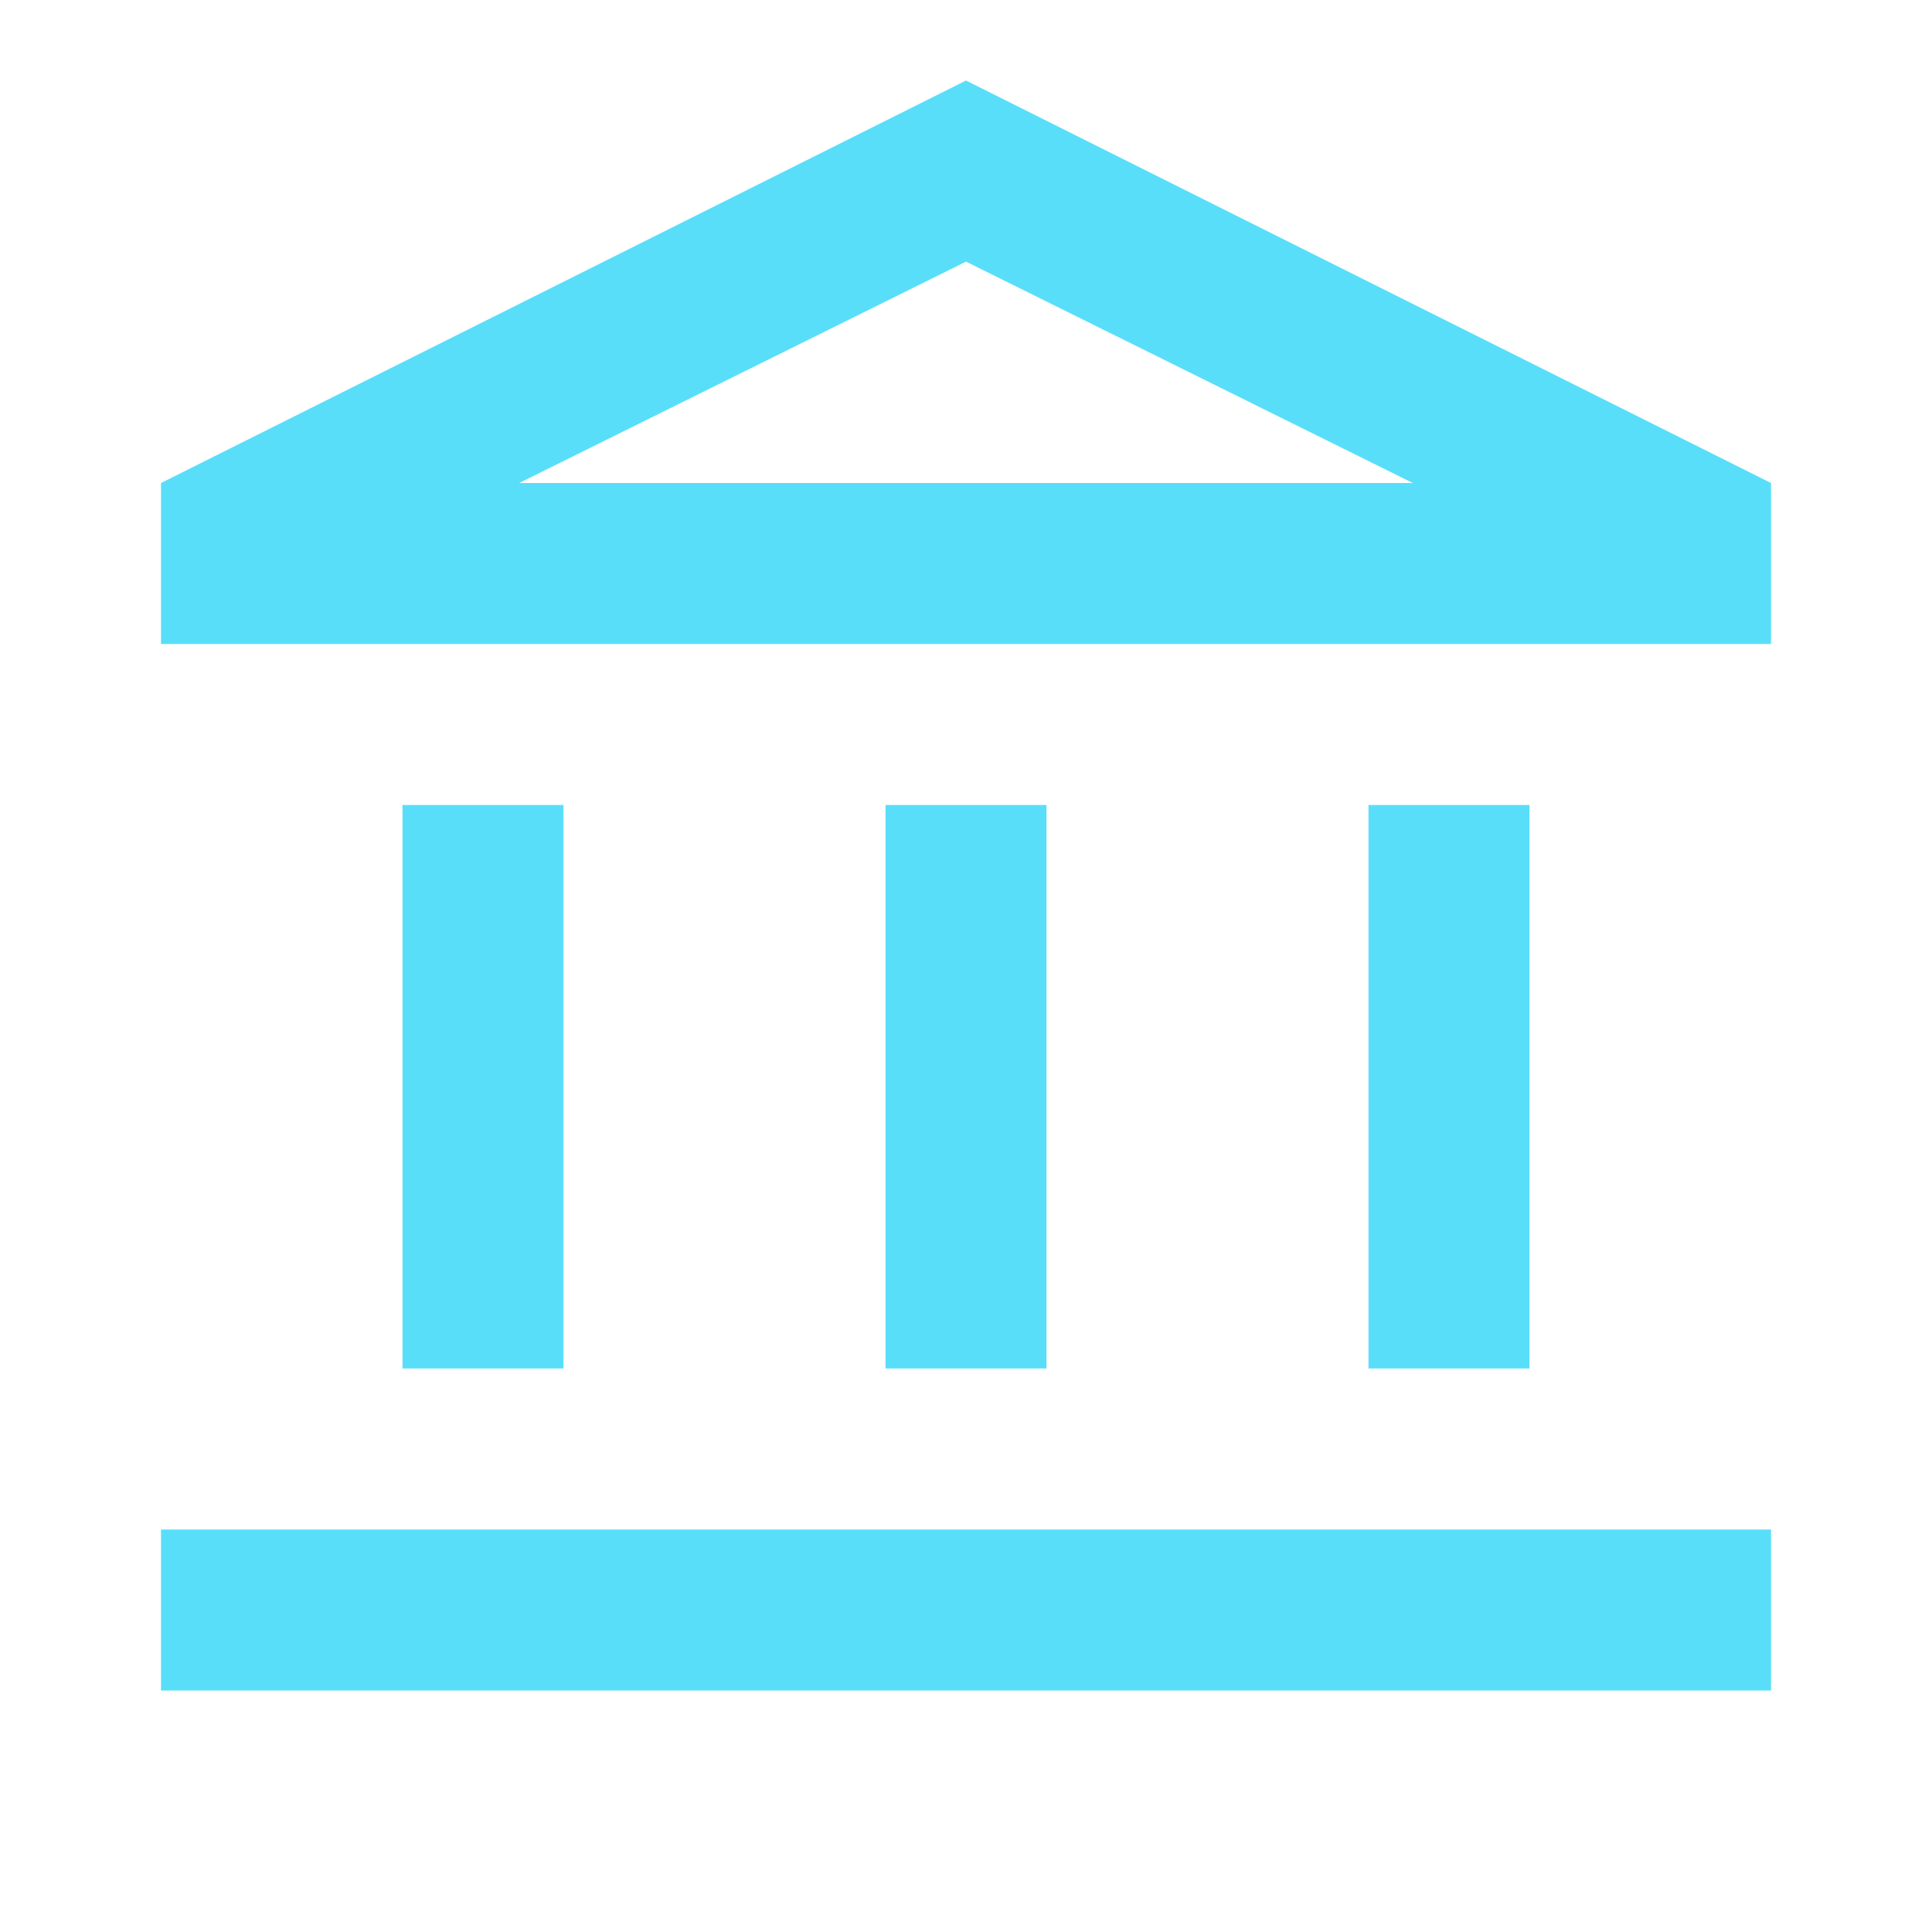 <svg width="100" height="100" viewBox="0 0 100 100" fill="none" xmlns="http://www.w3.org/2000/svg">
<path d="M20.833 70.833V41.667H29.167V70.833H20.833ZM45.833 70.833V41.667H54.167V70.833H45.833ZM8.333 87.5V79.167H91.667V87.5H8.333ZM70.833 70.833V41.667H79.167V70.833H70.833ZM8.333 33.333V25L50 4.167L91.667 25V33.333H8.333ZM26.875 25H73.125L50 13.542L26.875 25Z" fill="#59DEFA"/>
</svg>
